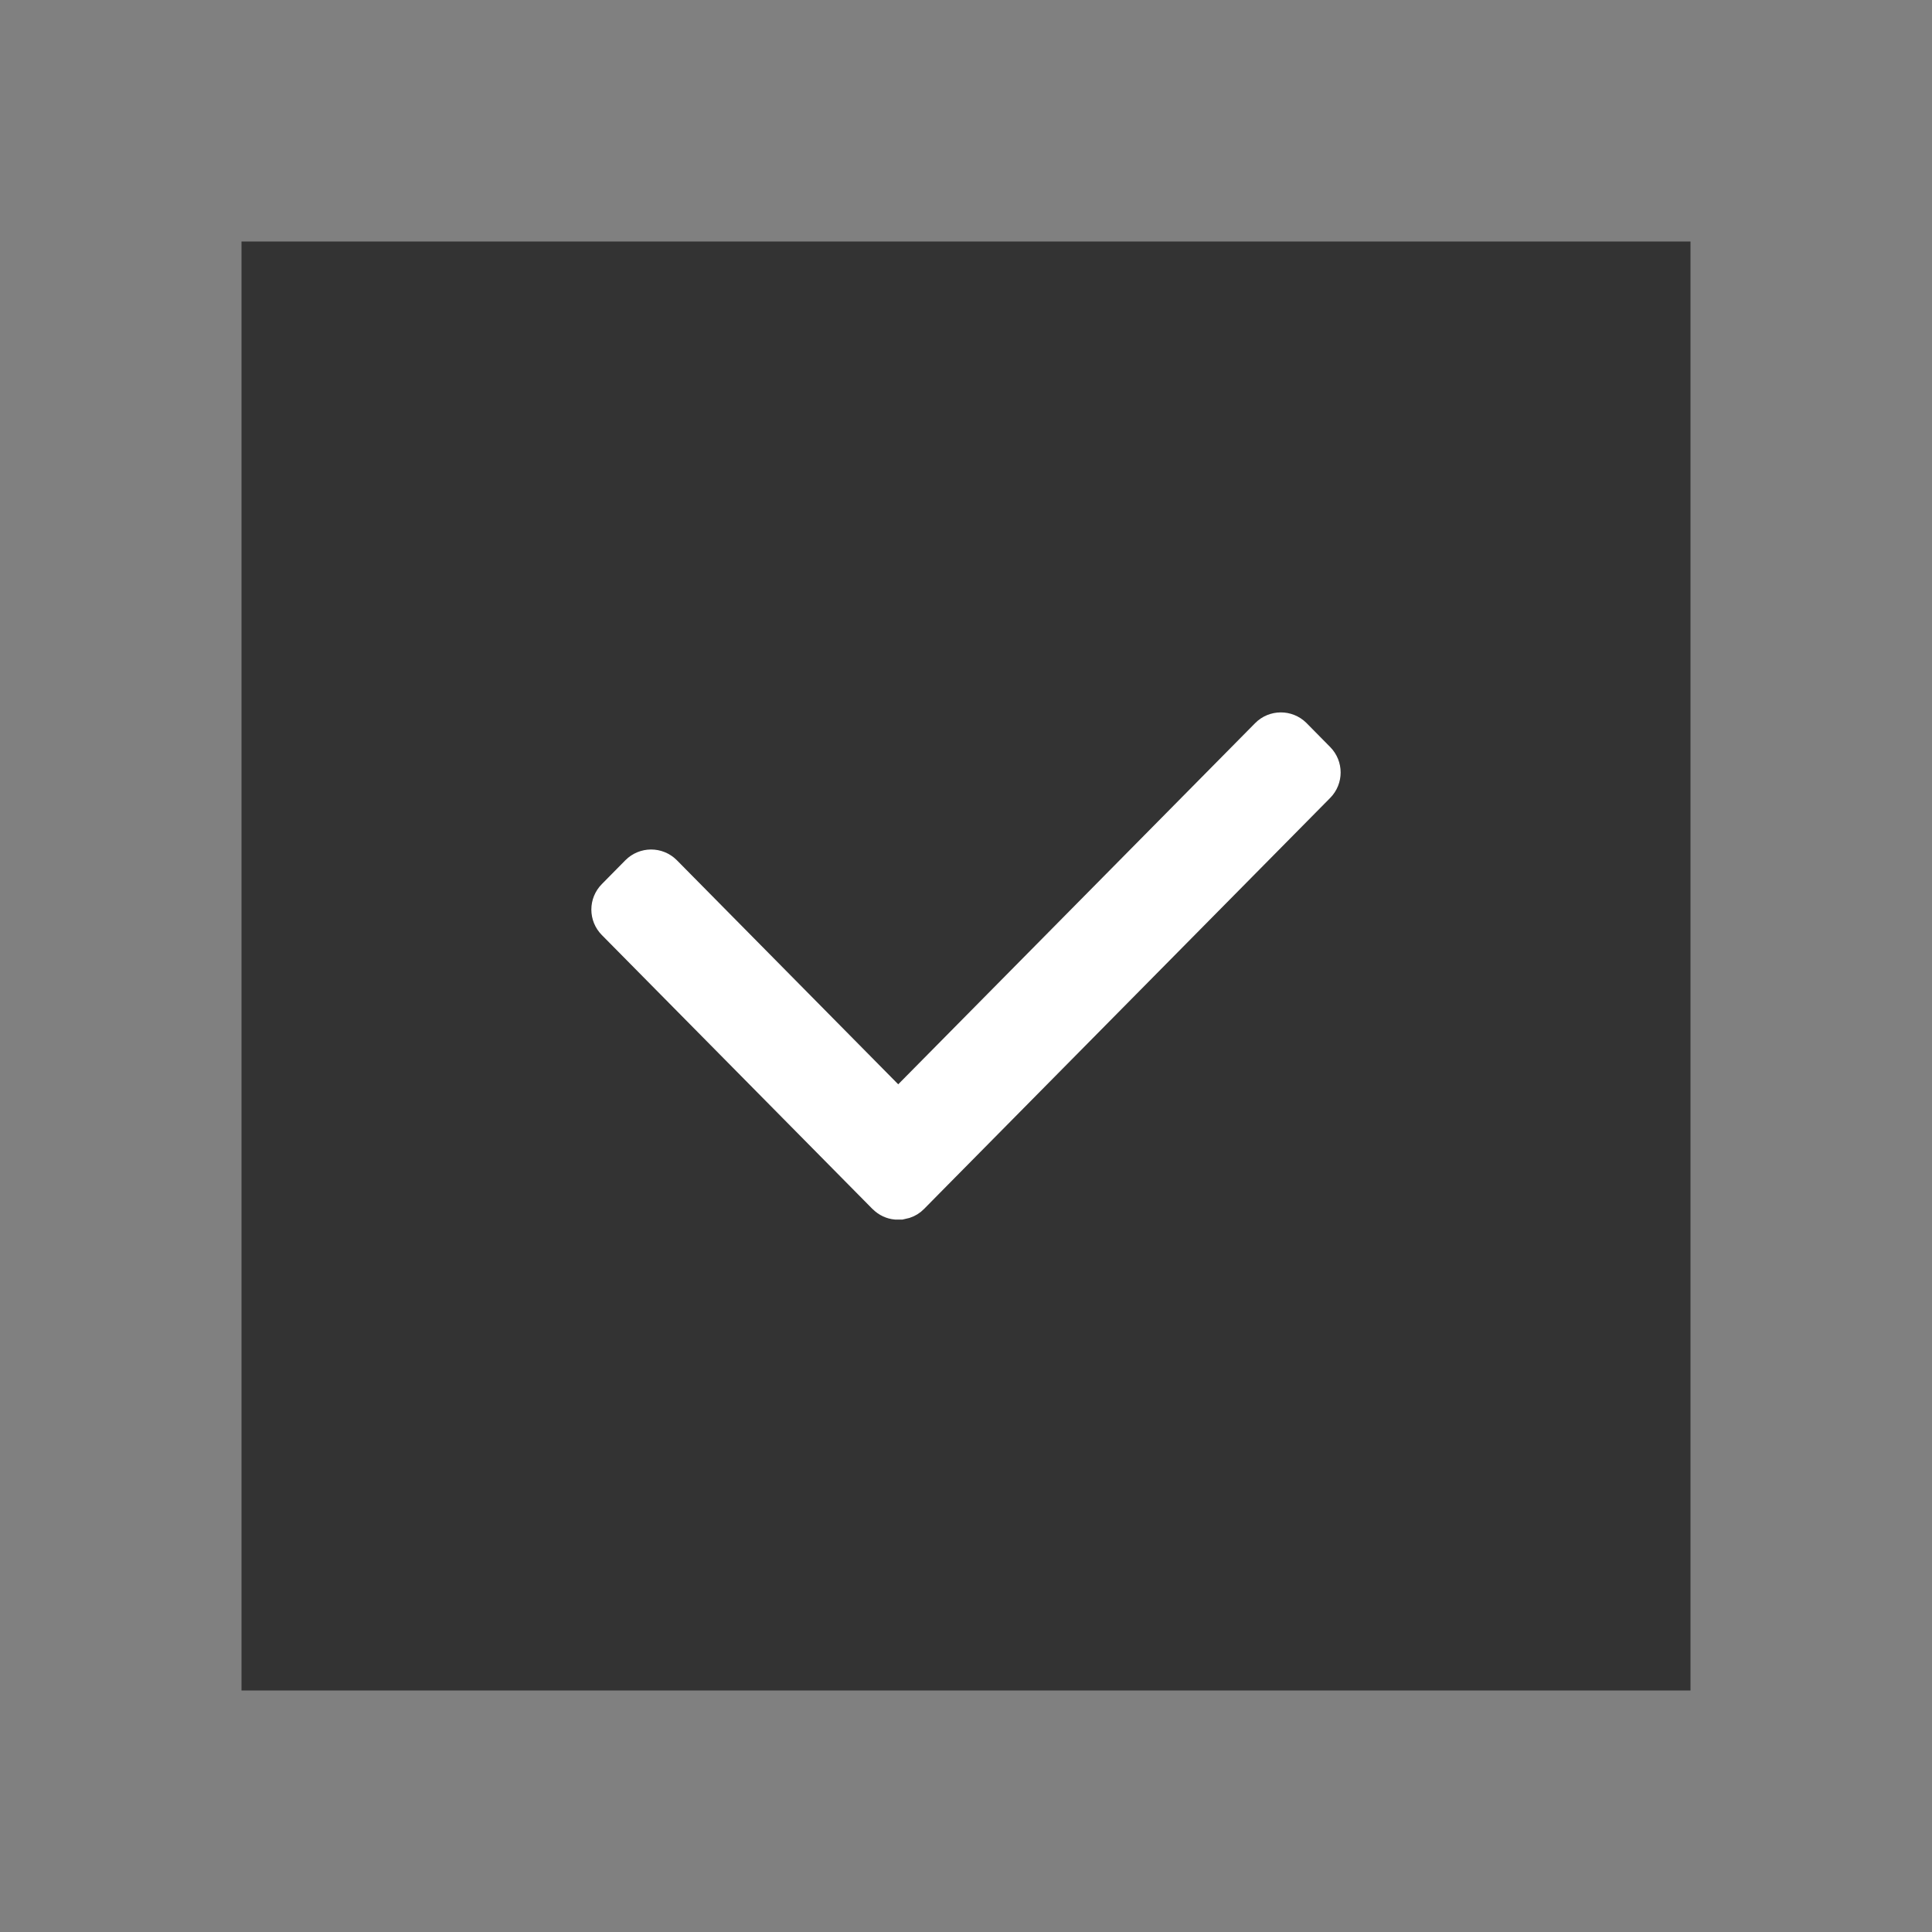 <?xml version="1.0" encoding="UTF-8"?>
<svg width="24px" height="24px" viewBox="0 0 24 24" version="1.1" xmlns="http://www.w3.org/2000/svg" xmlns:xlink="http://www.w3.org/1999/xlink">
    <rect x="0" y="0" width="24" height="24" fill="#808080" stroke="none"/>
    <title>icon /web/24 / 多选 / 选中 </title>
    <g id="icon-/web/24-/-多选-/-选中-" stroke="none" stroke-width="1" fill="none" fill-rule="evenodd">
        <rect id="Rectangle" fill="#000000" opacity="0" x="0" y="0" width="24" height="24"></rect>
        <rect id="Rectangle" fill="#333333" x="3" y="3" width="18" height="18"></rect>
        <path d="M16.122,9.086 L16.125,9.089 L16.417,9.385 C16.533,9.502 16.533,9.69 16.417,9.807 L11.666,14.615 C11.666,14.616 11.665,14.616 11.664,14.617 L11.372,14.913 C11.339,14.947 11.299,14.971 11.257,14.985 L11.193,15 L11.193,15 L11.127,15 C11.062,14.994 10.998,14.965 10.948,14.915 C10.947,14.915 10.946,14.914 10.945,14.913 L7.583,11.51 C7.467,11.393 7.467,11.205 7.583,11.088 L7.875,10.792 C7.992,10.674 8.182,10.673 8.3,10.79 L8.302,10.792 L11.158,13.683 L15.698,9.089 C15.814,8.971 16.004,8.97 16.122,9.086 Z" id="Combined-Shape" stroke="#FFFFFF" stroke-width="0.3" fill="#FFFFFF"></path>
    </g>
</svg>